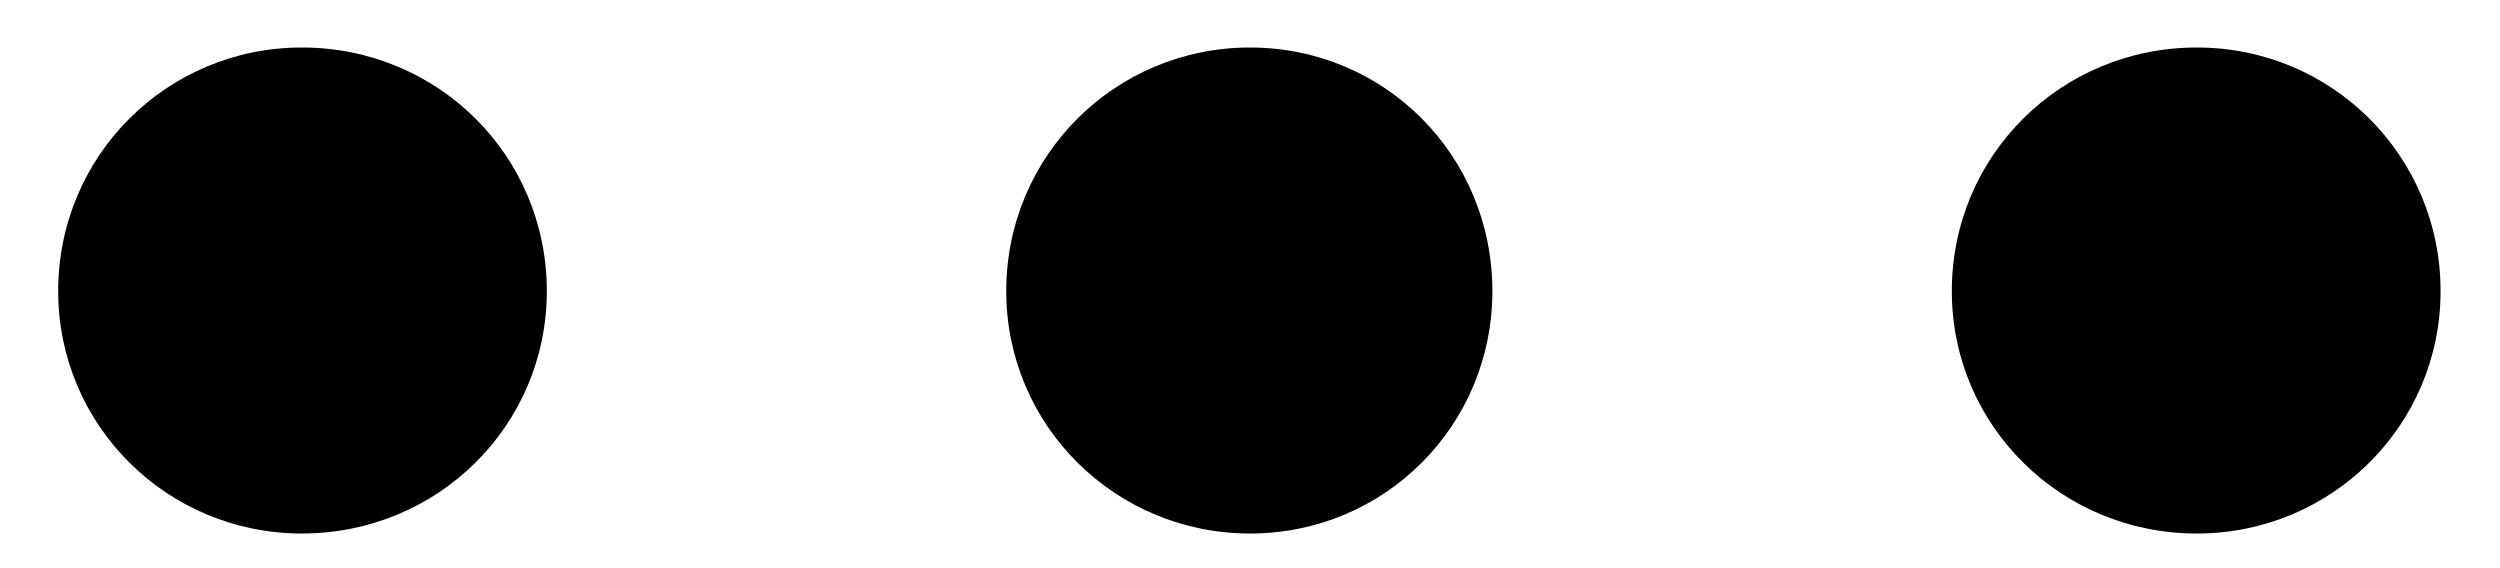 <svg width="22" height="5" viewBox="0 0 22 5" fill="none" xmlns="http://www.w3.org/2000/svg">
<path d="M4.812 2.562C4.812 1.367 3.852 0.418 2.656 0.418C1.473 0.418 0.512 1.367 0.512 2.562C0.512 3.746 1.473 4.695 2.656 4.695C3.852 4.695 4.812 3.746 4.812 2.562ZM13.133 2.562C13.133 1.367 12.184 0.418 11 0.418C9.816 0.418 8.855 1.367 8.855 2.562C8.855 3.746 9.816 4.695 11 4.695C12.184 4.695 13.133 3.746 13.133 2.562ZM21.477 2.562C21.477 1.367 20.516 0.418 19.332 0.418C18.137 0.418 17.176 1.367 17.176 2.562C17.176 3.746 18.137 4.695 19.332 4.695C20.516 4.695 21.477 3.746 21.477 2.562Z" fill="black"/>
</svg>
